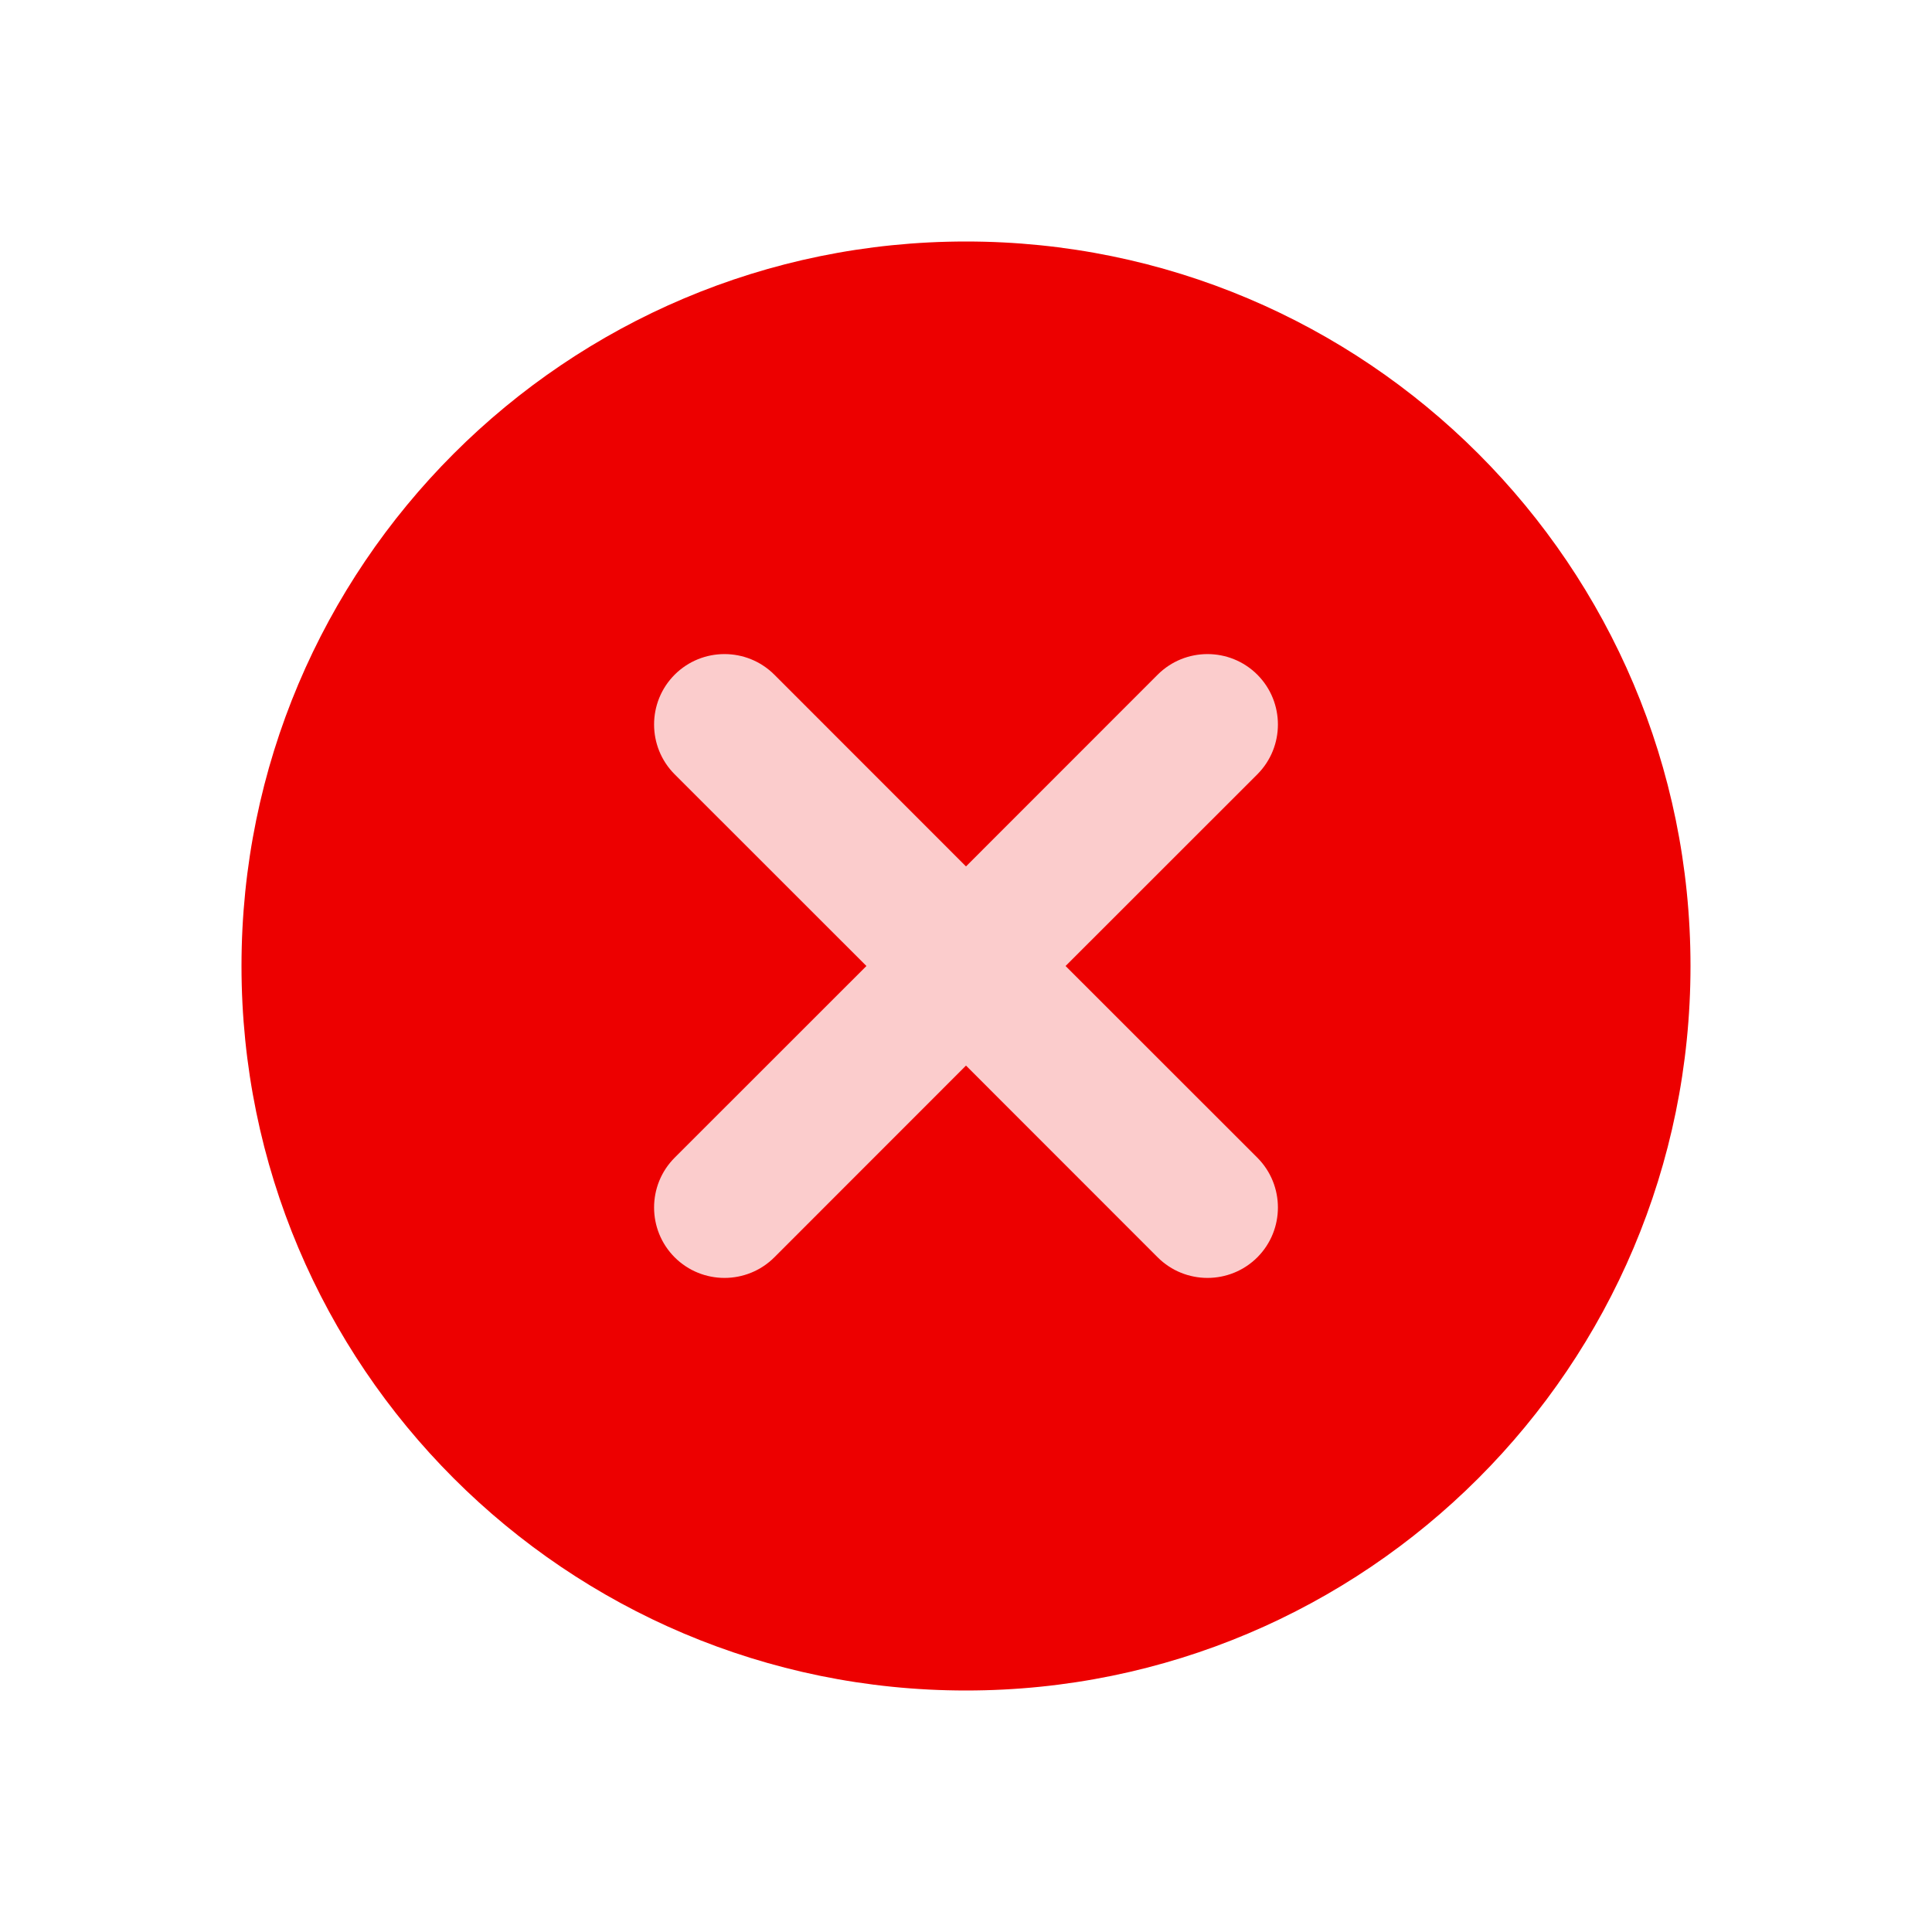<svg width="24" height="24" viewBox="0 0 24 24" fill="none" xmlns="http://www.w3.org/2000/svg">
<g clip-path="url(#clip0_6837_345)">
<path d="M12 3C7.029 3 3 7.029 3 12C3 16.971 7.029 21 12 21C16.971 21 21 16.971 21 12C21 7.029 16.971 3 12 3Z" fill="#ED0000"/>
<path fill-rule="evenodd" clip-rule="evenodd" d="M9.619 8.381C9.277 8.04 8.723 8.04 8.381 8.381C8.04 8.723 8.04 9.277 8.381 9.619L10.763 12L8.381 14.381C8.04 14.723 8.04 15.277 8.381 15.619C8.723 15.96 9.277 15.96 9.619 15.619L12 13.237L14.381 15.619C14.723 15.96 15.277 15.96 15.619 15.619C15.96 15.277 15.96 14.723 15.619 14.381L13.237 12L15.619 9.619C15.96 9.277 15.96 8.723 15.619 8.381C15.277 8.04 14.723 8.04 14.381 8.381L12 10.763L9.619 8.381Z" fill="#FBCCCC"/>
</g>
<defs>
<clipPath id="clip0_6837_345">
<rect width="24" height="24" fill="white"/>
</clipPath>
</defs>
</svg>
